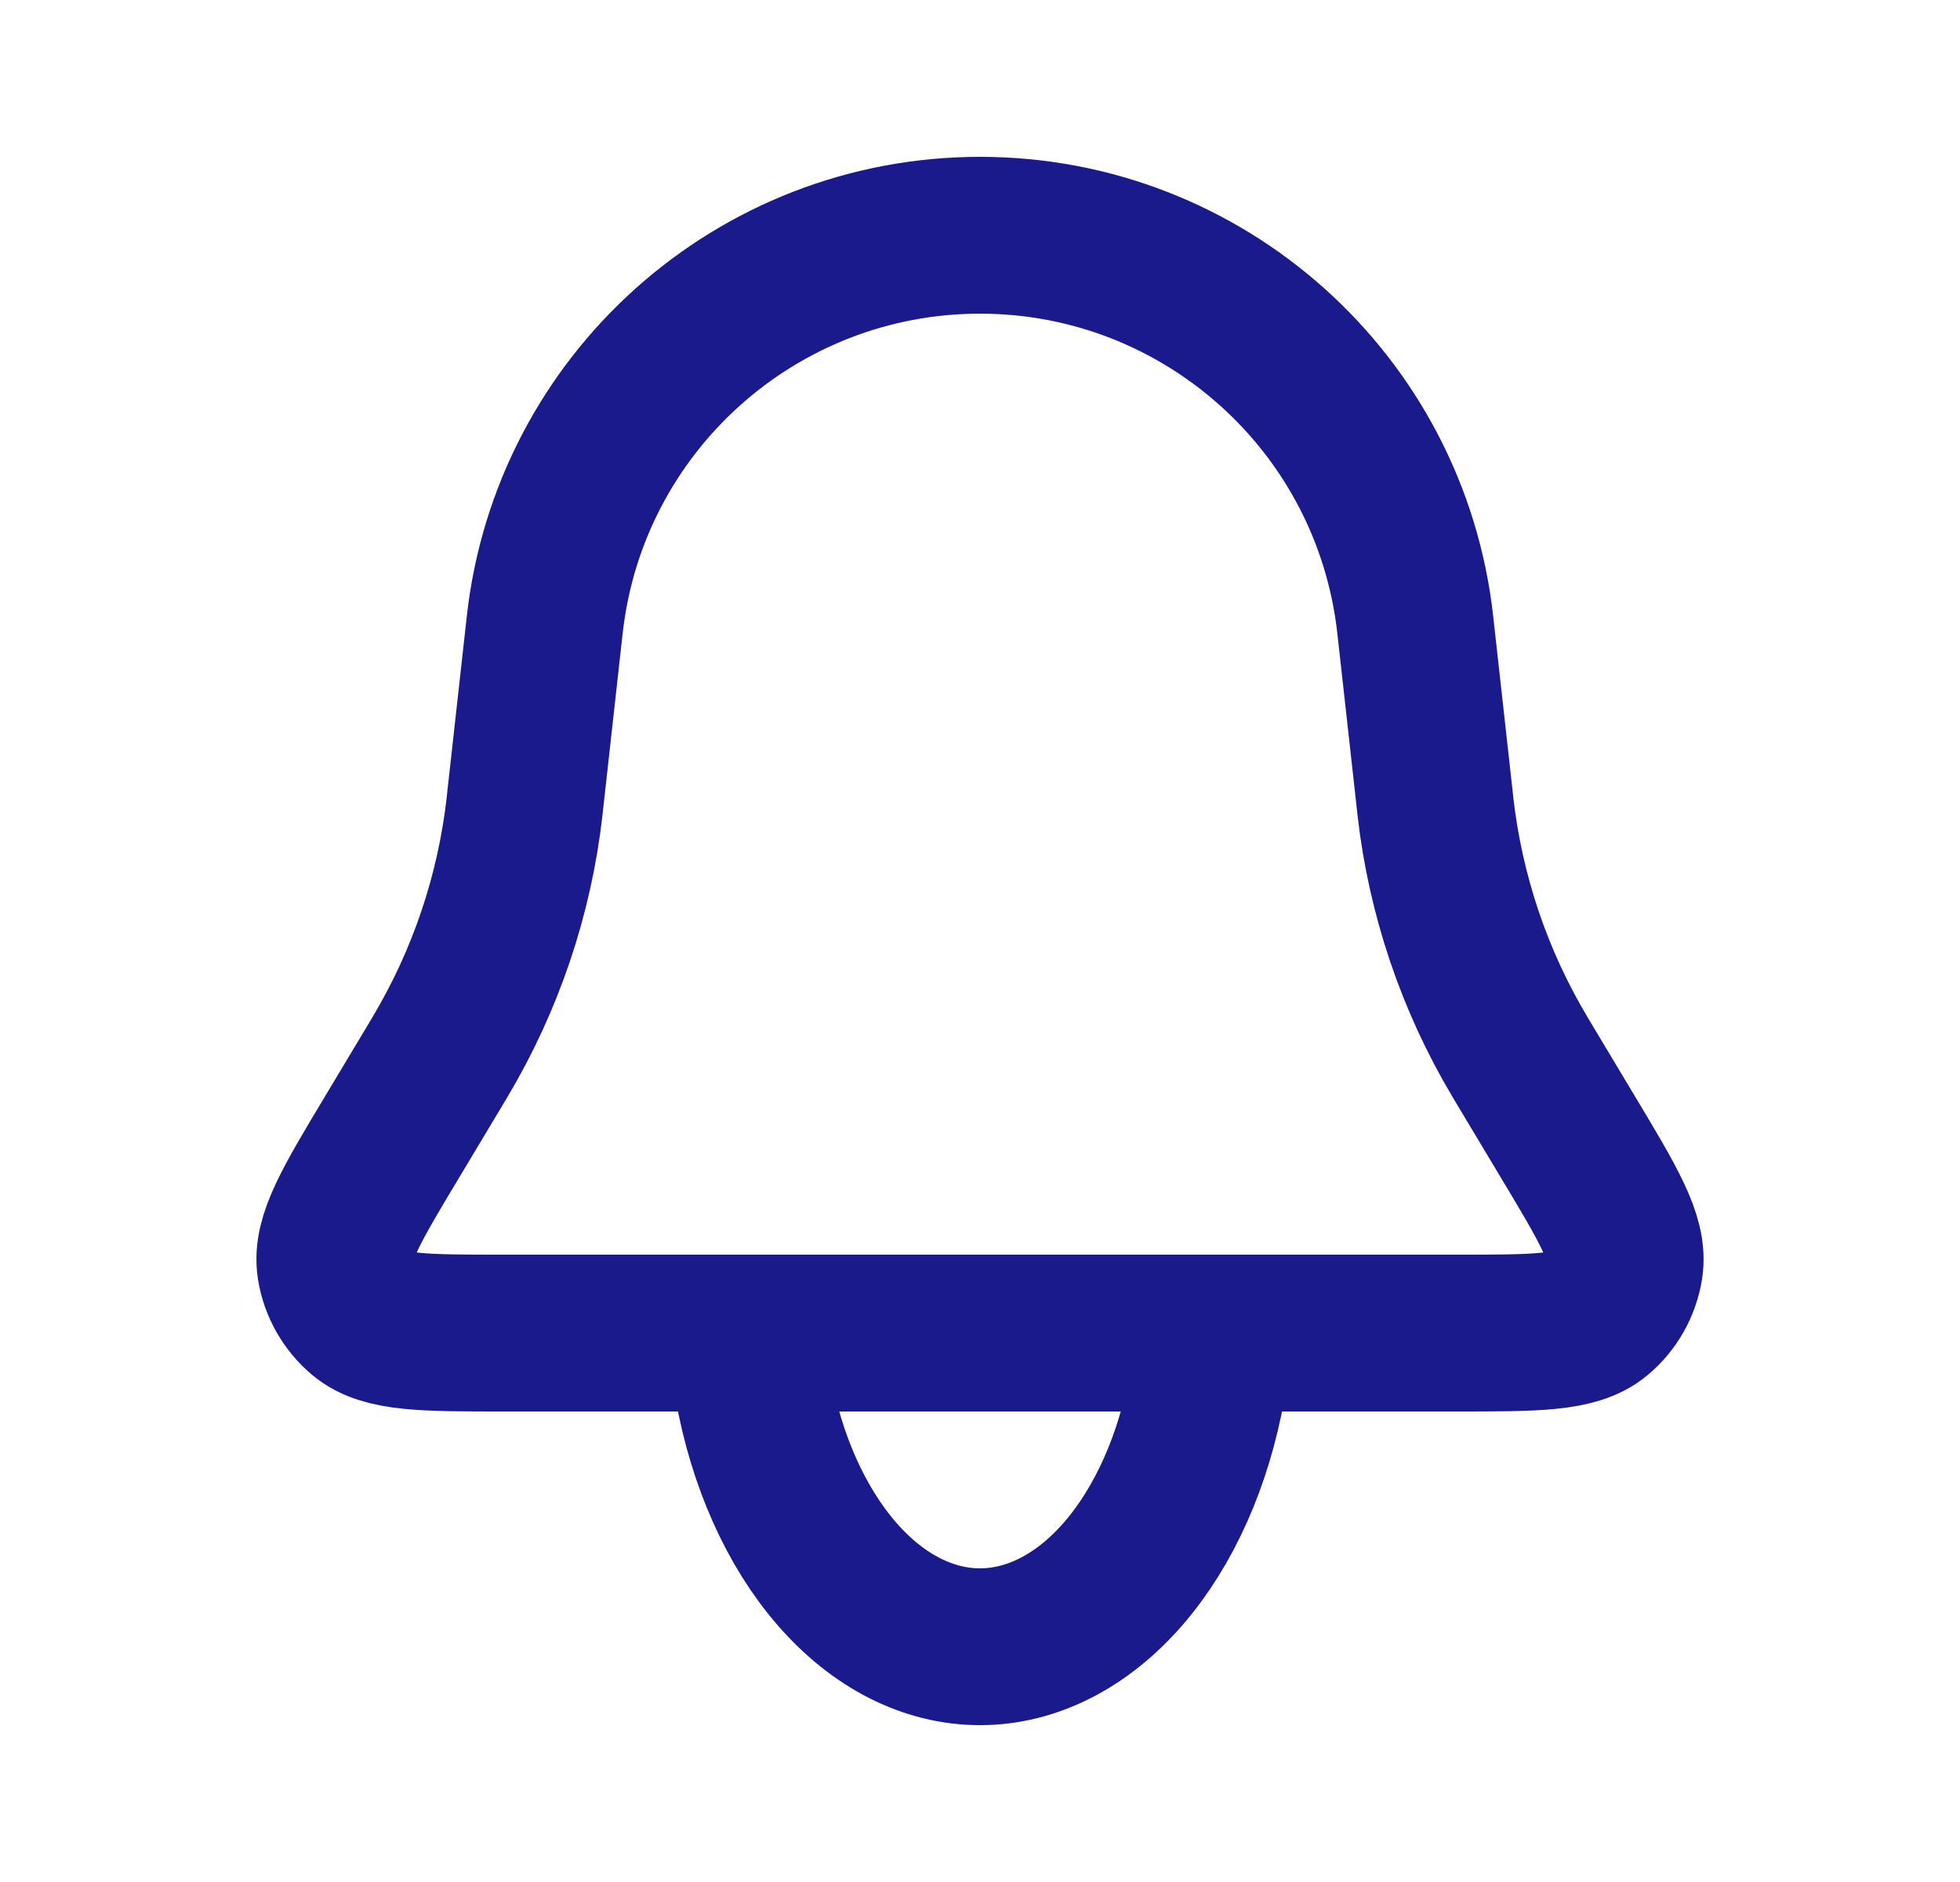<svg width="25" height="24" viewBox="0 0 25 24" fill="none" xmlns="http://www.w3.org/2000/svg">
<path d="M6.948 7.969C7.262 5.14 9.653 3 12.5 3V3C15.347 3 17.738 5.14 18.052 7.969L18.304 10.236C18.307 10.264 18.309 10.279 18.31 10.293C18.439 11.417 18.805 12.501 19.384 13.473C19.391 13.485 19.398 13.497 19.413 13.522L19.991 14.486C20.516 15.36 20.778 15.797 20.722 16.156C20.684 16.395 20.561 16.612 20.376 16.767C20.097 17 19.587 17 18.568 17H6.432C5.413 17 4.903 17 4.624 16.767C4.439 16.612 4.316 16.395 4.278 16.156C4.222 15.797 4.484 15.36 5.009 14.486L5.587 13.522C5.602 13.497 5.609 13.485 5.616 13.473C6.195 12.501 6.561 11.417 6.69 10.293C6.691 10.279 6.693 10.264 6.696 10.236L6.948 7.969Z" stroke="#1A1A8D" stroke-width="2"/>
<path d="M9.602 17.665C9.773 18.622 10.15 19.467 10.674 20.07C11.198 20.673 11.84 21 12.5 21C13.16 21 13.802 20.673 14.326 20.07C14.85 19.467 15.227 18.622 15.398 17.665" stroke="#1A1A8D" stroke-width="2" stroke-linecap="round"/>
</svg>
